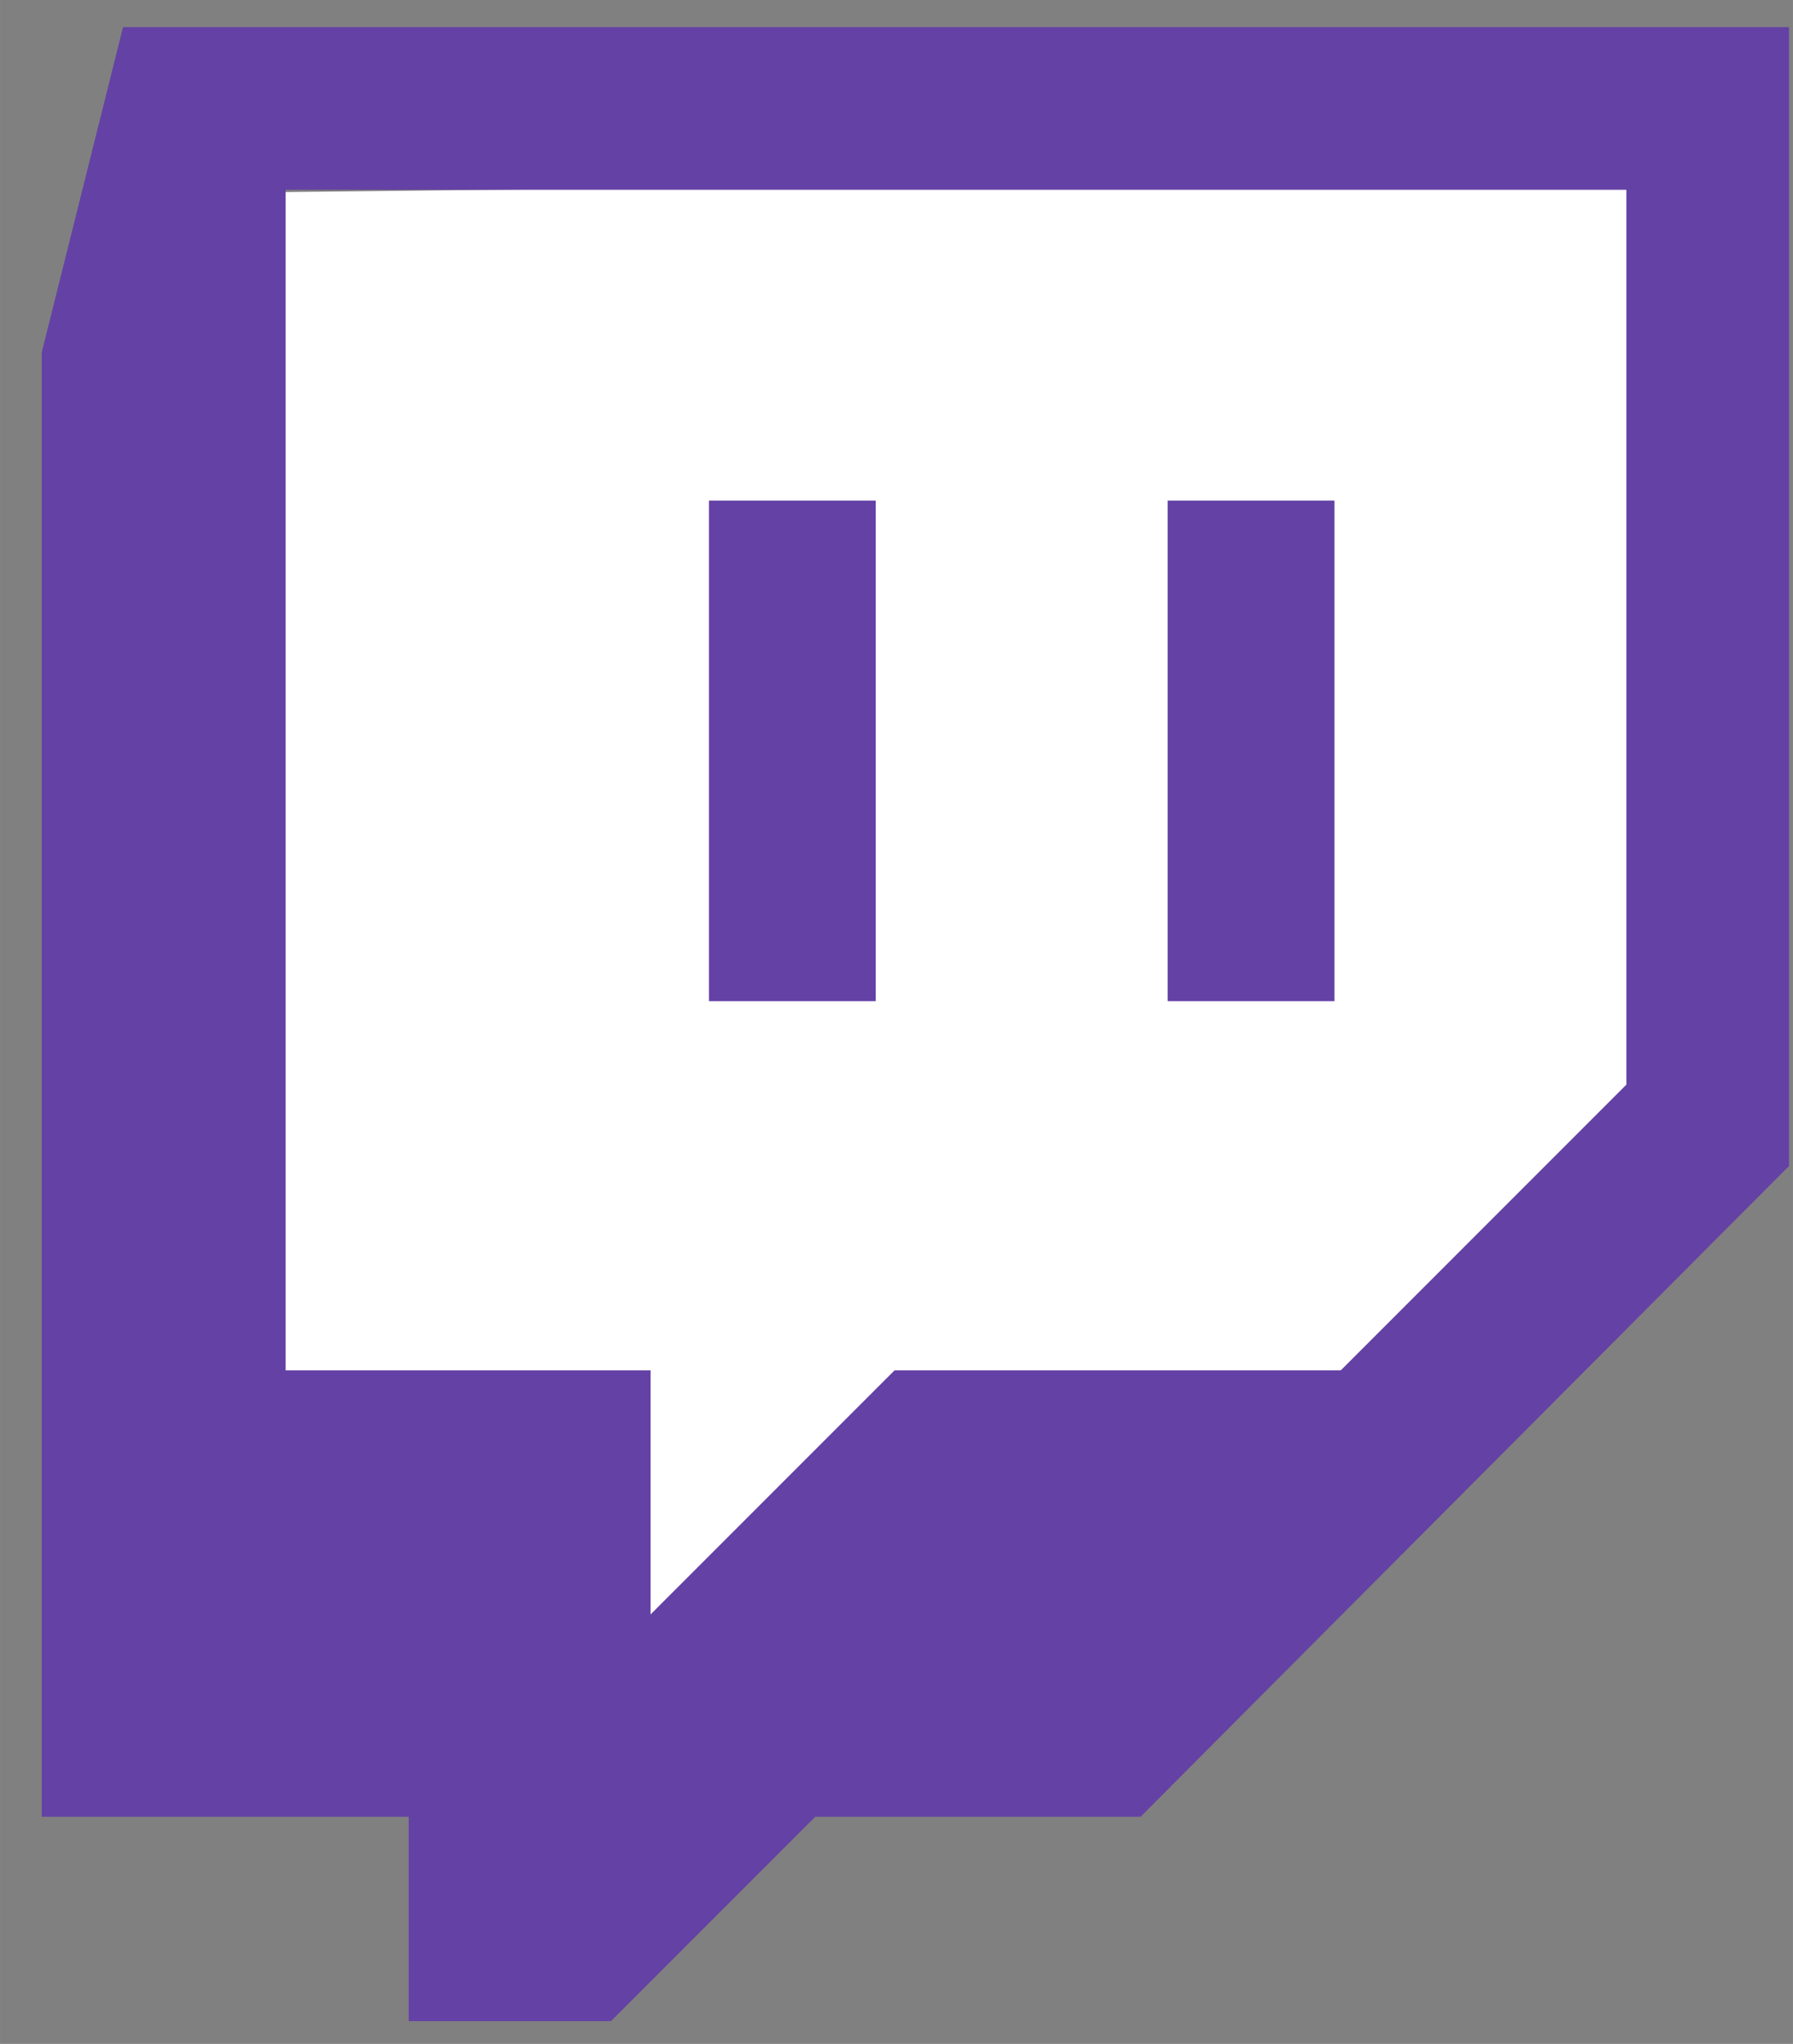 <?xml version="1.0" encoding="UTF-8" standalone="no"?>
<svg
   viewBox="0 0 111.787 127.387"
   height="127.4"
   width="111.8"
   xml:space="preserve"
   version="1.1"
   id="svg3355"
   sodipodi:docname="Twitch_logo.svg"
   inkscape:version="1.1.1 (3bf5ae0d25, 2021-09-20)"
   xmlns:inkscape="http://www.inkscape.org/namespaces/inkscape"
   xmlns:sodipodi="http://sodipodi.sourceforge.net/DTD/sodipodi-0.dtd"
   xmlns="http://www.w3.org/2000/svg"
   xmlns:svg="http://www.w3.org/2000/svg"><rect x="0" y="0" width="111.787" height="127.387" fill="#808080" stroke="none"/><defs
   id="defs29">
    
    
  </defs><sodipodi:namedview
   id="namedview27"
   pagecolor="#ffffff"
   bordercolor="#666666"
   borderopacity="1.0"
   inkscape:pageshadow="2"
   inkscape:pageopacity="0.0"
   inkscape:pagecheckerboard="0"
   showgrid="false"
   inkscape:zoom="4.1992284"
   inkscape:cx="-50.604535"
   inkscape:cy="140.38293"
   inkscape:window-width="2560"
   inkscape:window-height="1387"
   inkscape:window-x="1912"
   inkscape:window-y="-8"
   inkscape:window-maximized="1"
   inkscape:current-layer="svg3355" />
 <path d="M 105 11 C 105 11 104 73 104 73 S 78 94 78 94 S 41 108 40 108 S 15 89 15 89 S 15 12 15 12" fill="rgb(255, 255, 255)">
        </path>
    <g id="g3365" transform="matrix(1.3,0,0,-1.3,101.4,67.6)">
        <path style="fill: #6441a5; fill-rule: evenodd; stroke: none; fill-opacity: 1" id="path3367" d="M 0 0 l -13.7 -13.7 h -21.4 l -11.7 -11.7 v 11.7 H -64.3 V 42.9 H 0 Z m -72.1 50.7 l -3.9 -15.6 v -70.2 h 17.6 v -9.8 h 9.7 l 9.8 9.8 h 15.6 L 7.8 -3.9 v 54.6 z"/>
    </g>
    <path style="fill: #6441a5; fill-rule: evenodd; stroke: none; stroke-width: 1.3; fill-opacity: 1" id="path3369" d="M 44.2 62.4 h 10.4 V 31.2 h -10.4 z m 28.6 0 h 10.4 V 31.2 h -10.4 z"/>
</svg>
